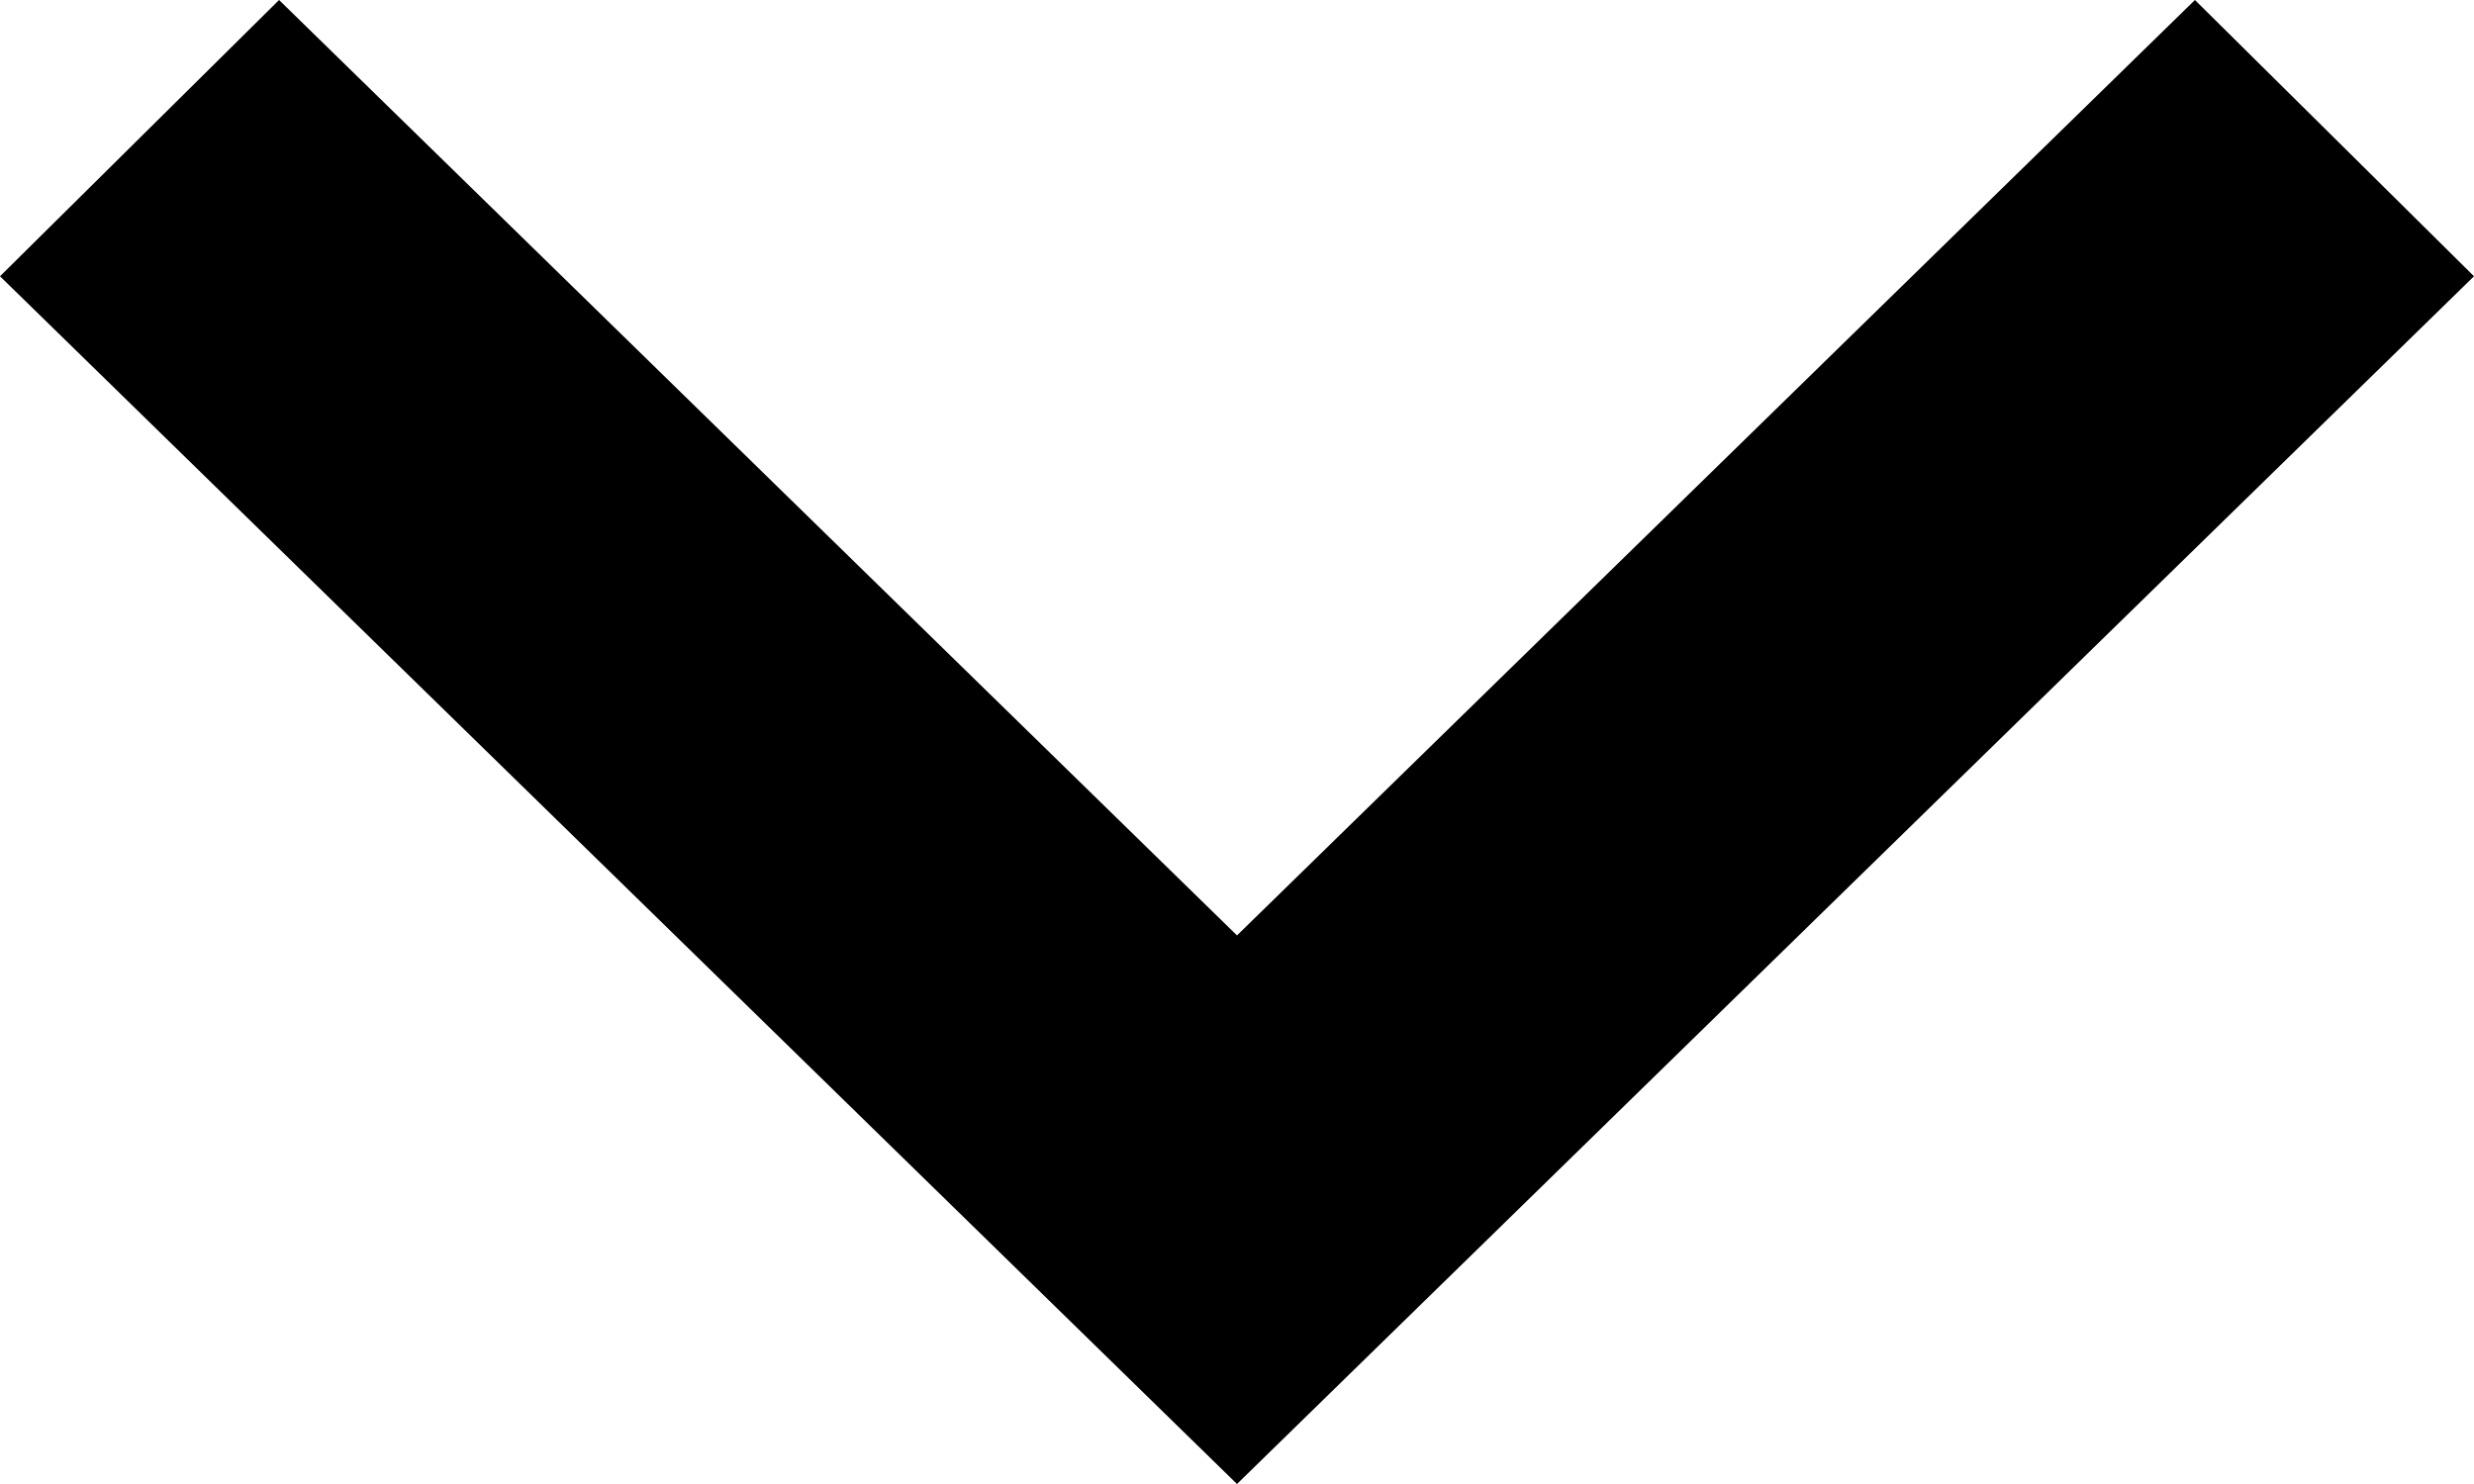 <svg xmlns="http://www.w3.org/2000/svg" width="10" height="6" viewBox="0 0 10 6">
    <g>
        <g>
            <path fill="#000" d="M0 1.117L5 6l5-4.883L8.872 0 5 3.782 1.128 0z"/>
        </g>
    </g>
</svg>
